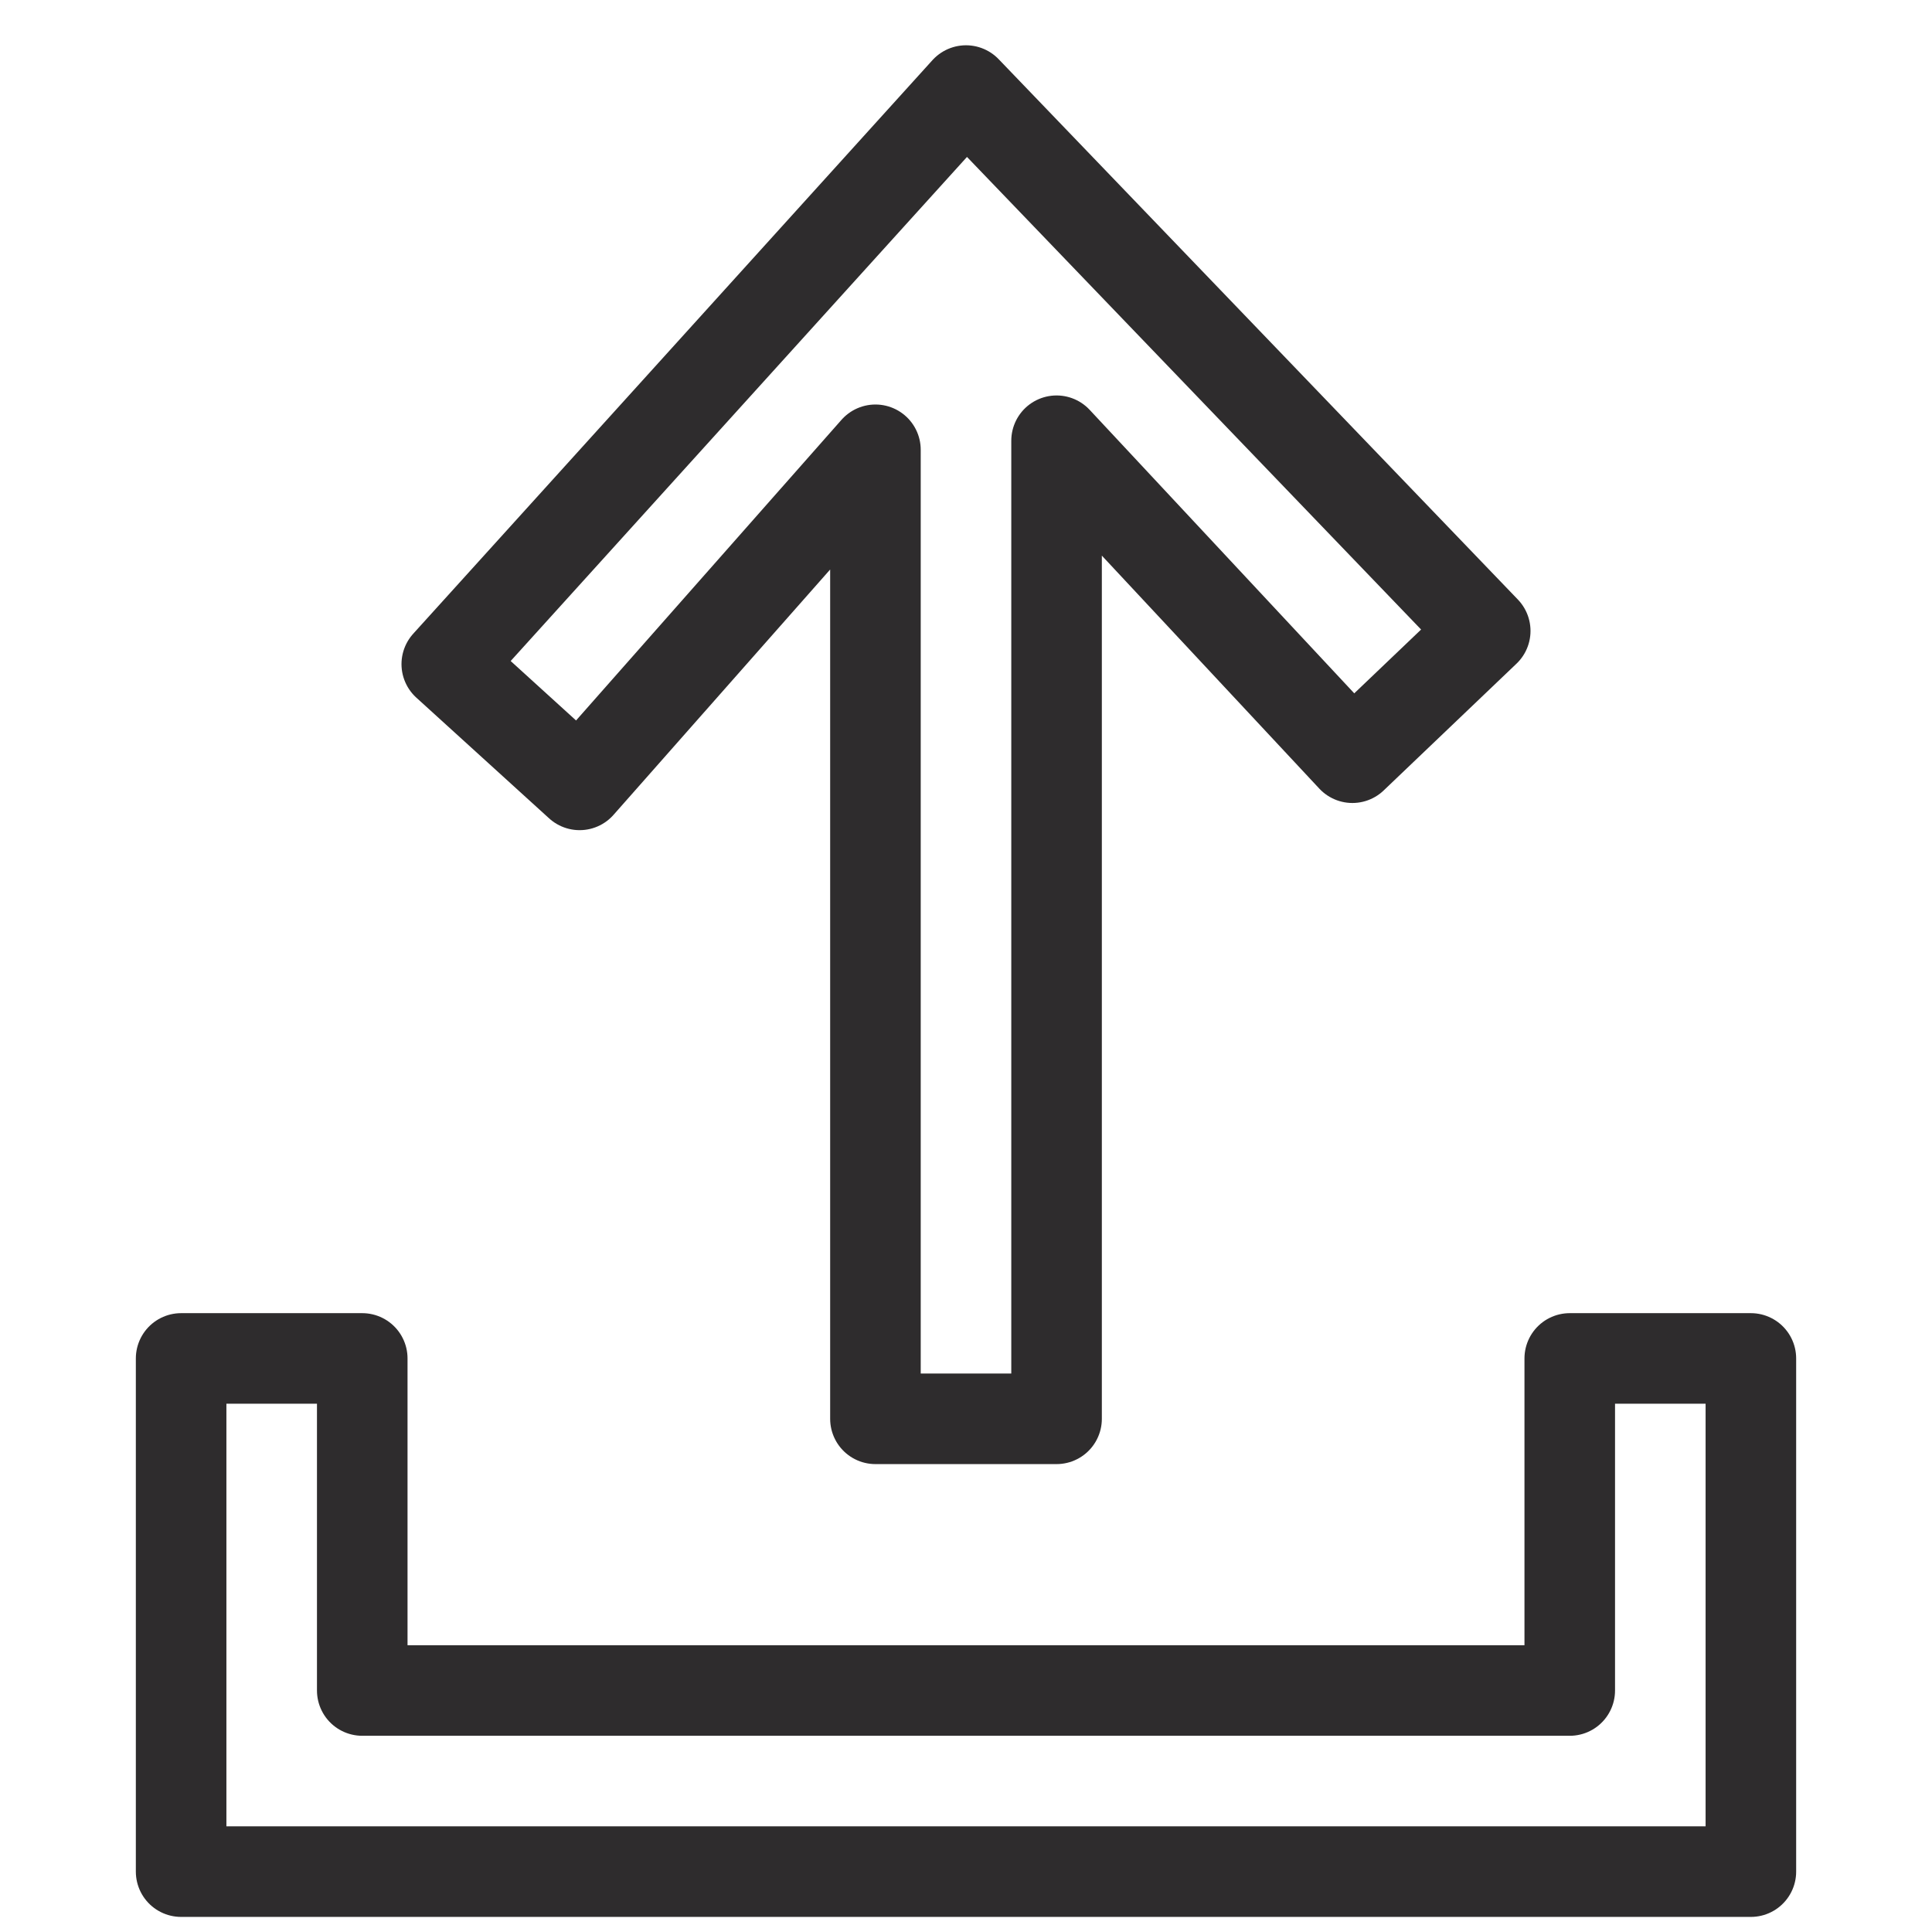 <svg viewBox="0 0 64 64" xmlns="http://www.w3.org/2000/svg"><g style="stroke-width:3;stroke-miterlimit:10;stroke-linecap:round;stroke:#2e2c2d;fill:none;stroke-linejoin:round"><path d="m29 14.9v32.1h6v-32.4l9.8 10.5 4.4-4.2-17.2-17.9-17.2 19 4.4 4z"/><path d="m52 45v11h-40v-11h-6v17h52v-17z"/></g></svg>